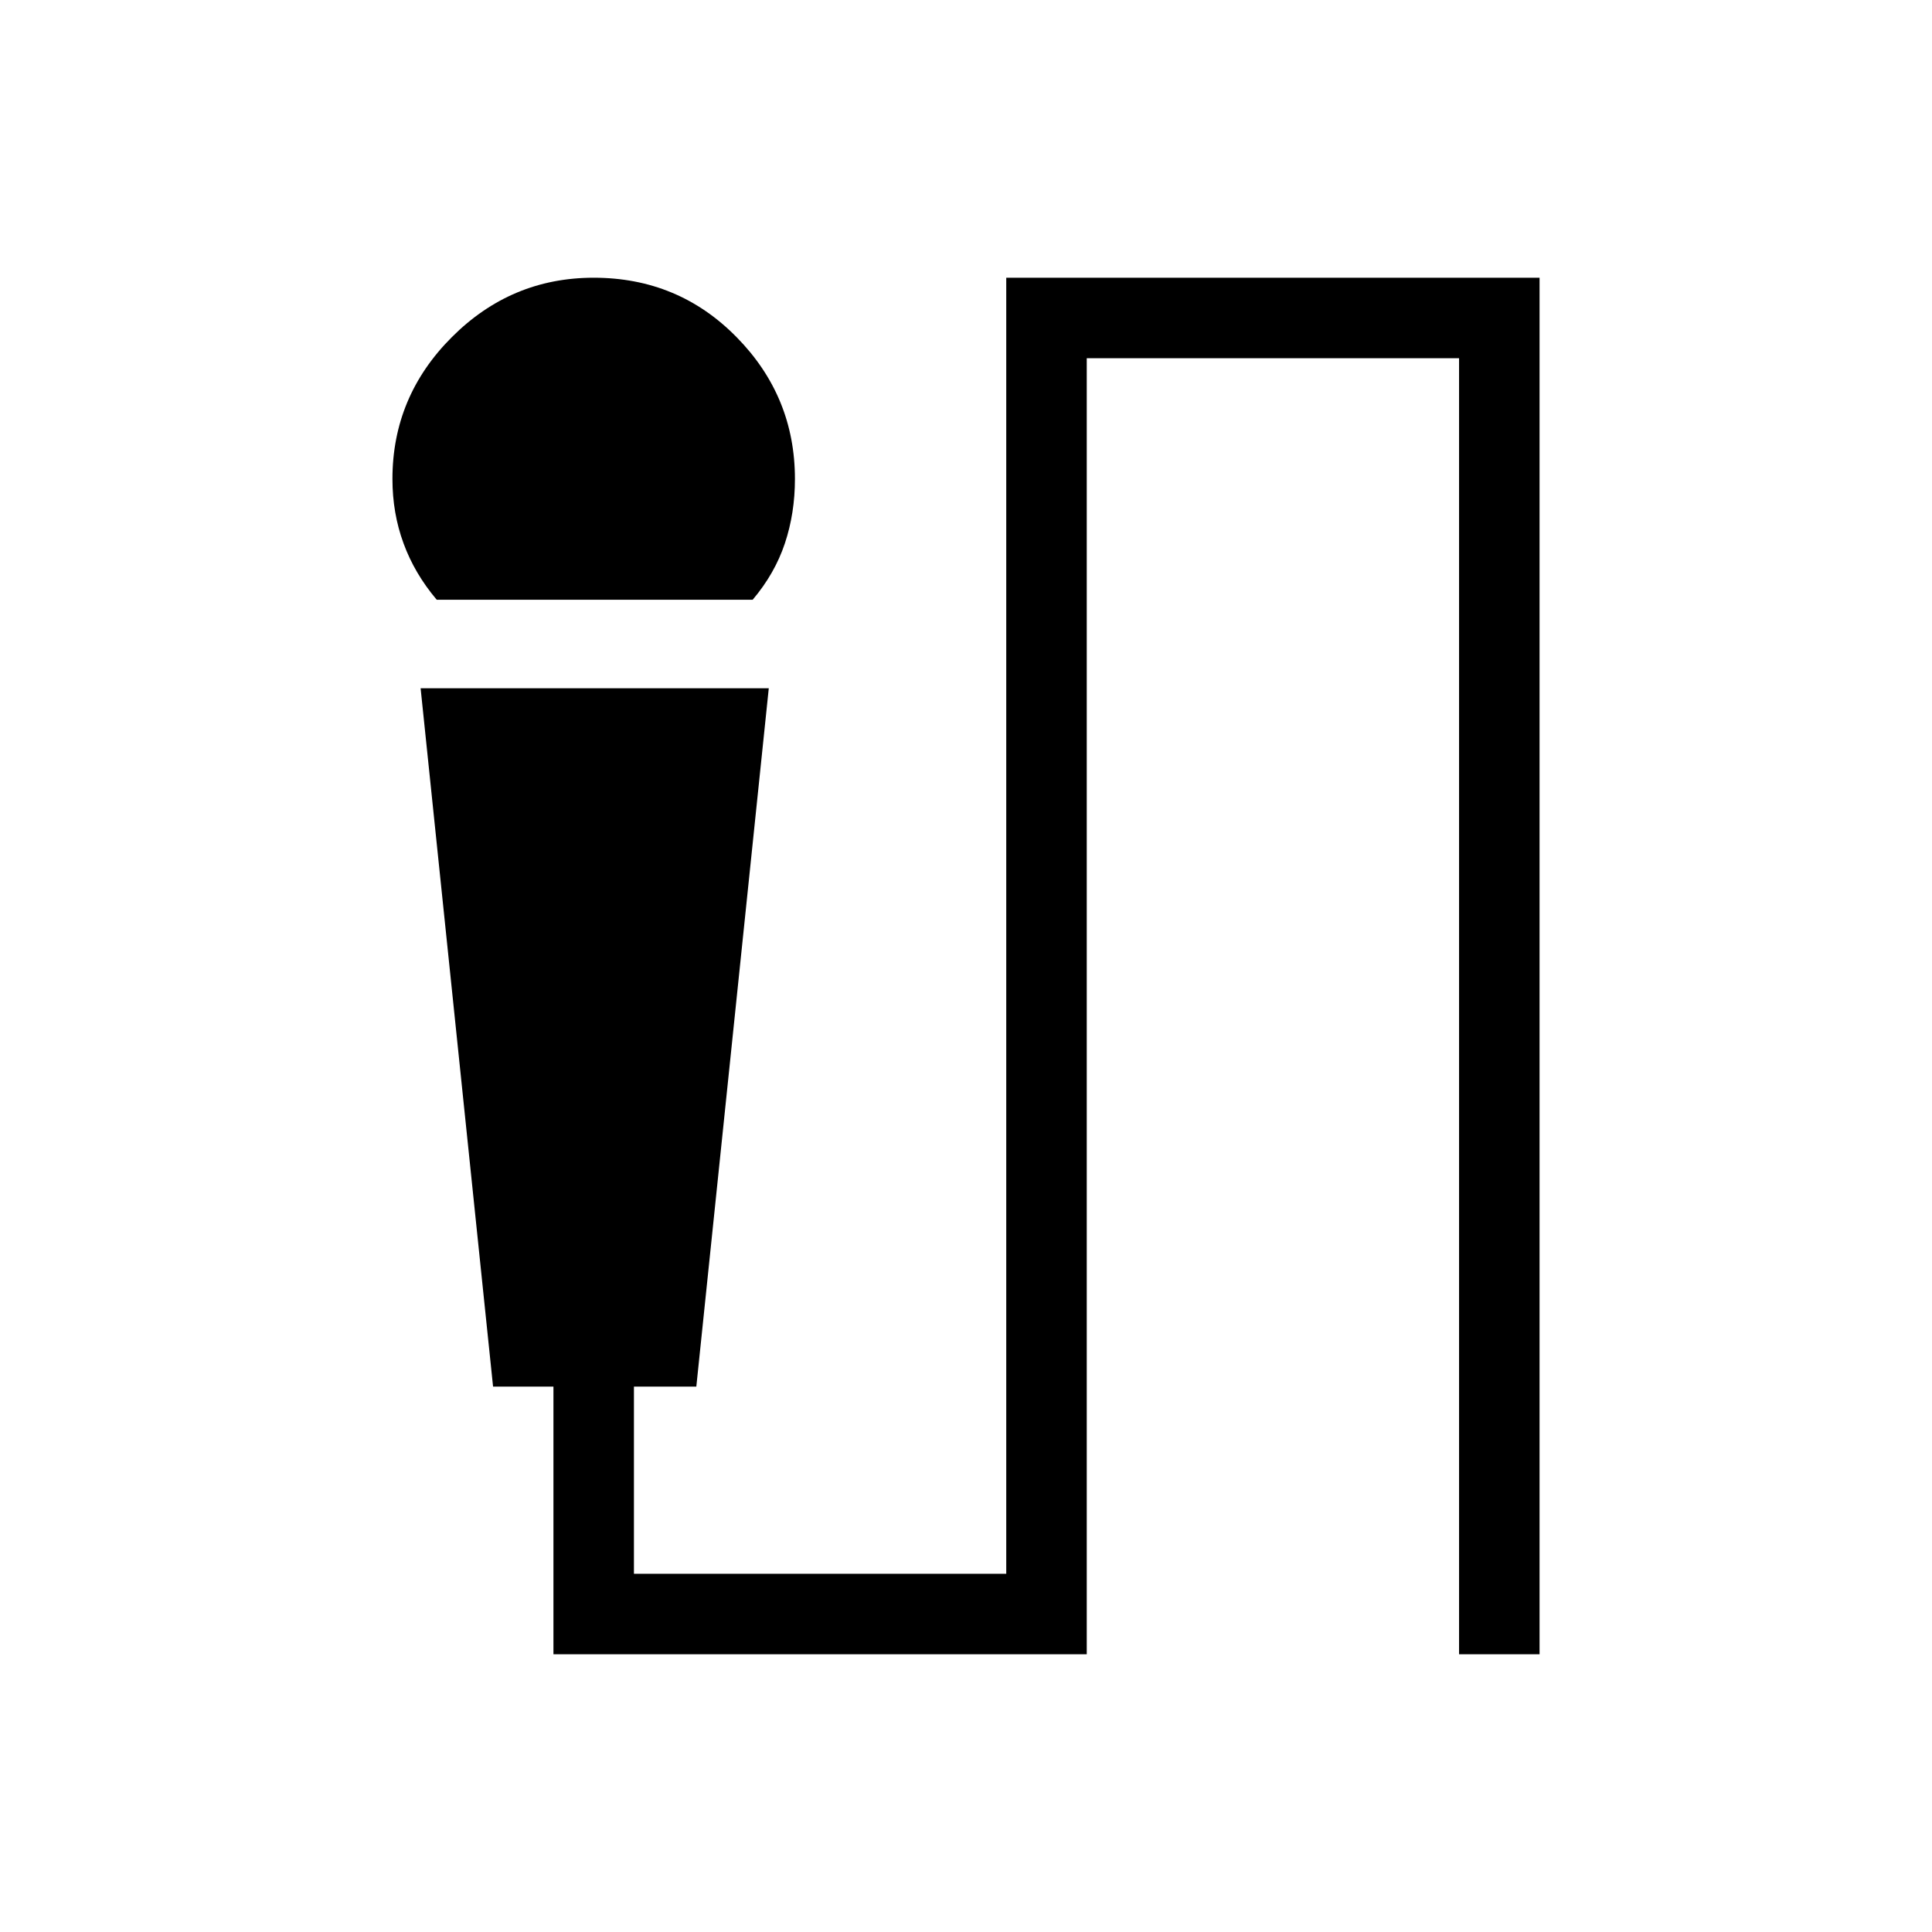 <svg xmlns="http://www.w3.org/2000/svg" height="24" width="24"><path d="M5.425 7.45q-.275-.325-.412-.7-.138-.375-.138-.8 0-1.025.738-1.762.737-.738 1.762-.738 1.05 0 1.775.738.725.737.725 1.762 0 .425-.125.8-.125.375-.4.7Zm1.45 13.1v-3.325h-.75l-.9-8.675H9.55l-.9 8.675h-.775v2.325H12.5V3.45h6.625v17.1h-1V4.45H13.5v16.1Z"/></svg>